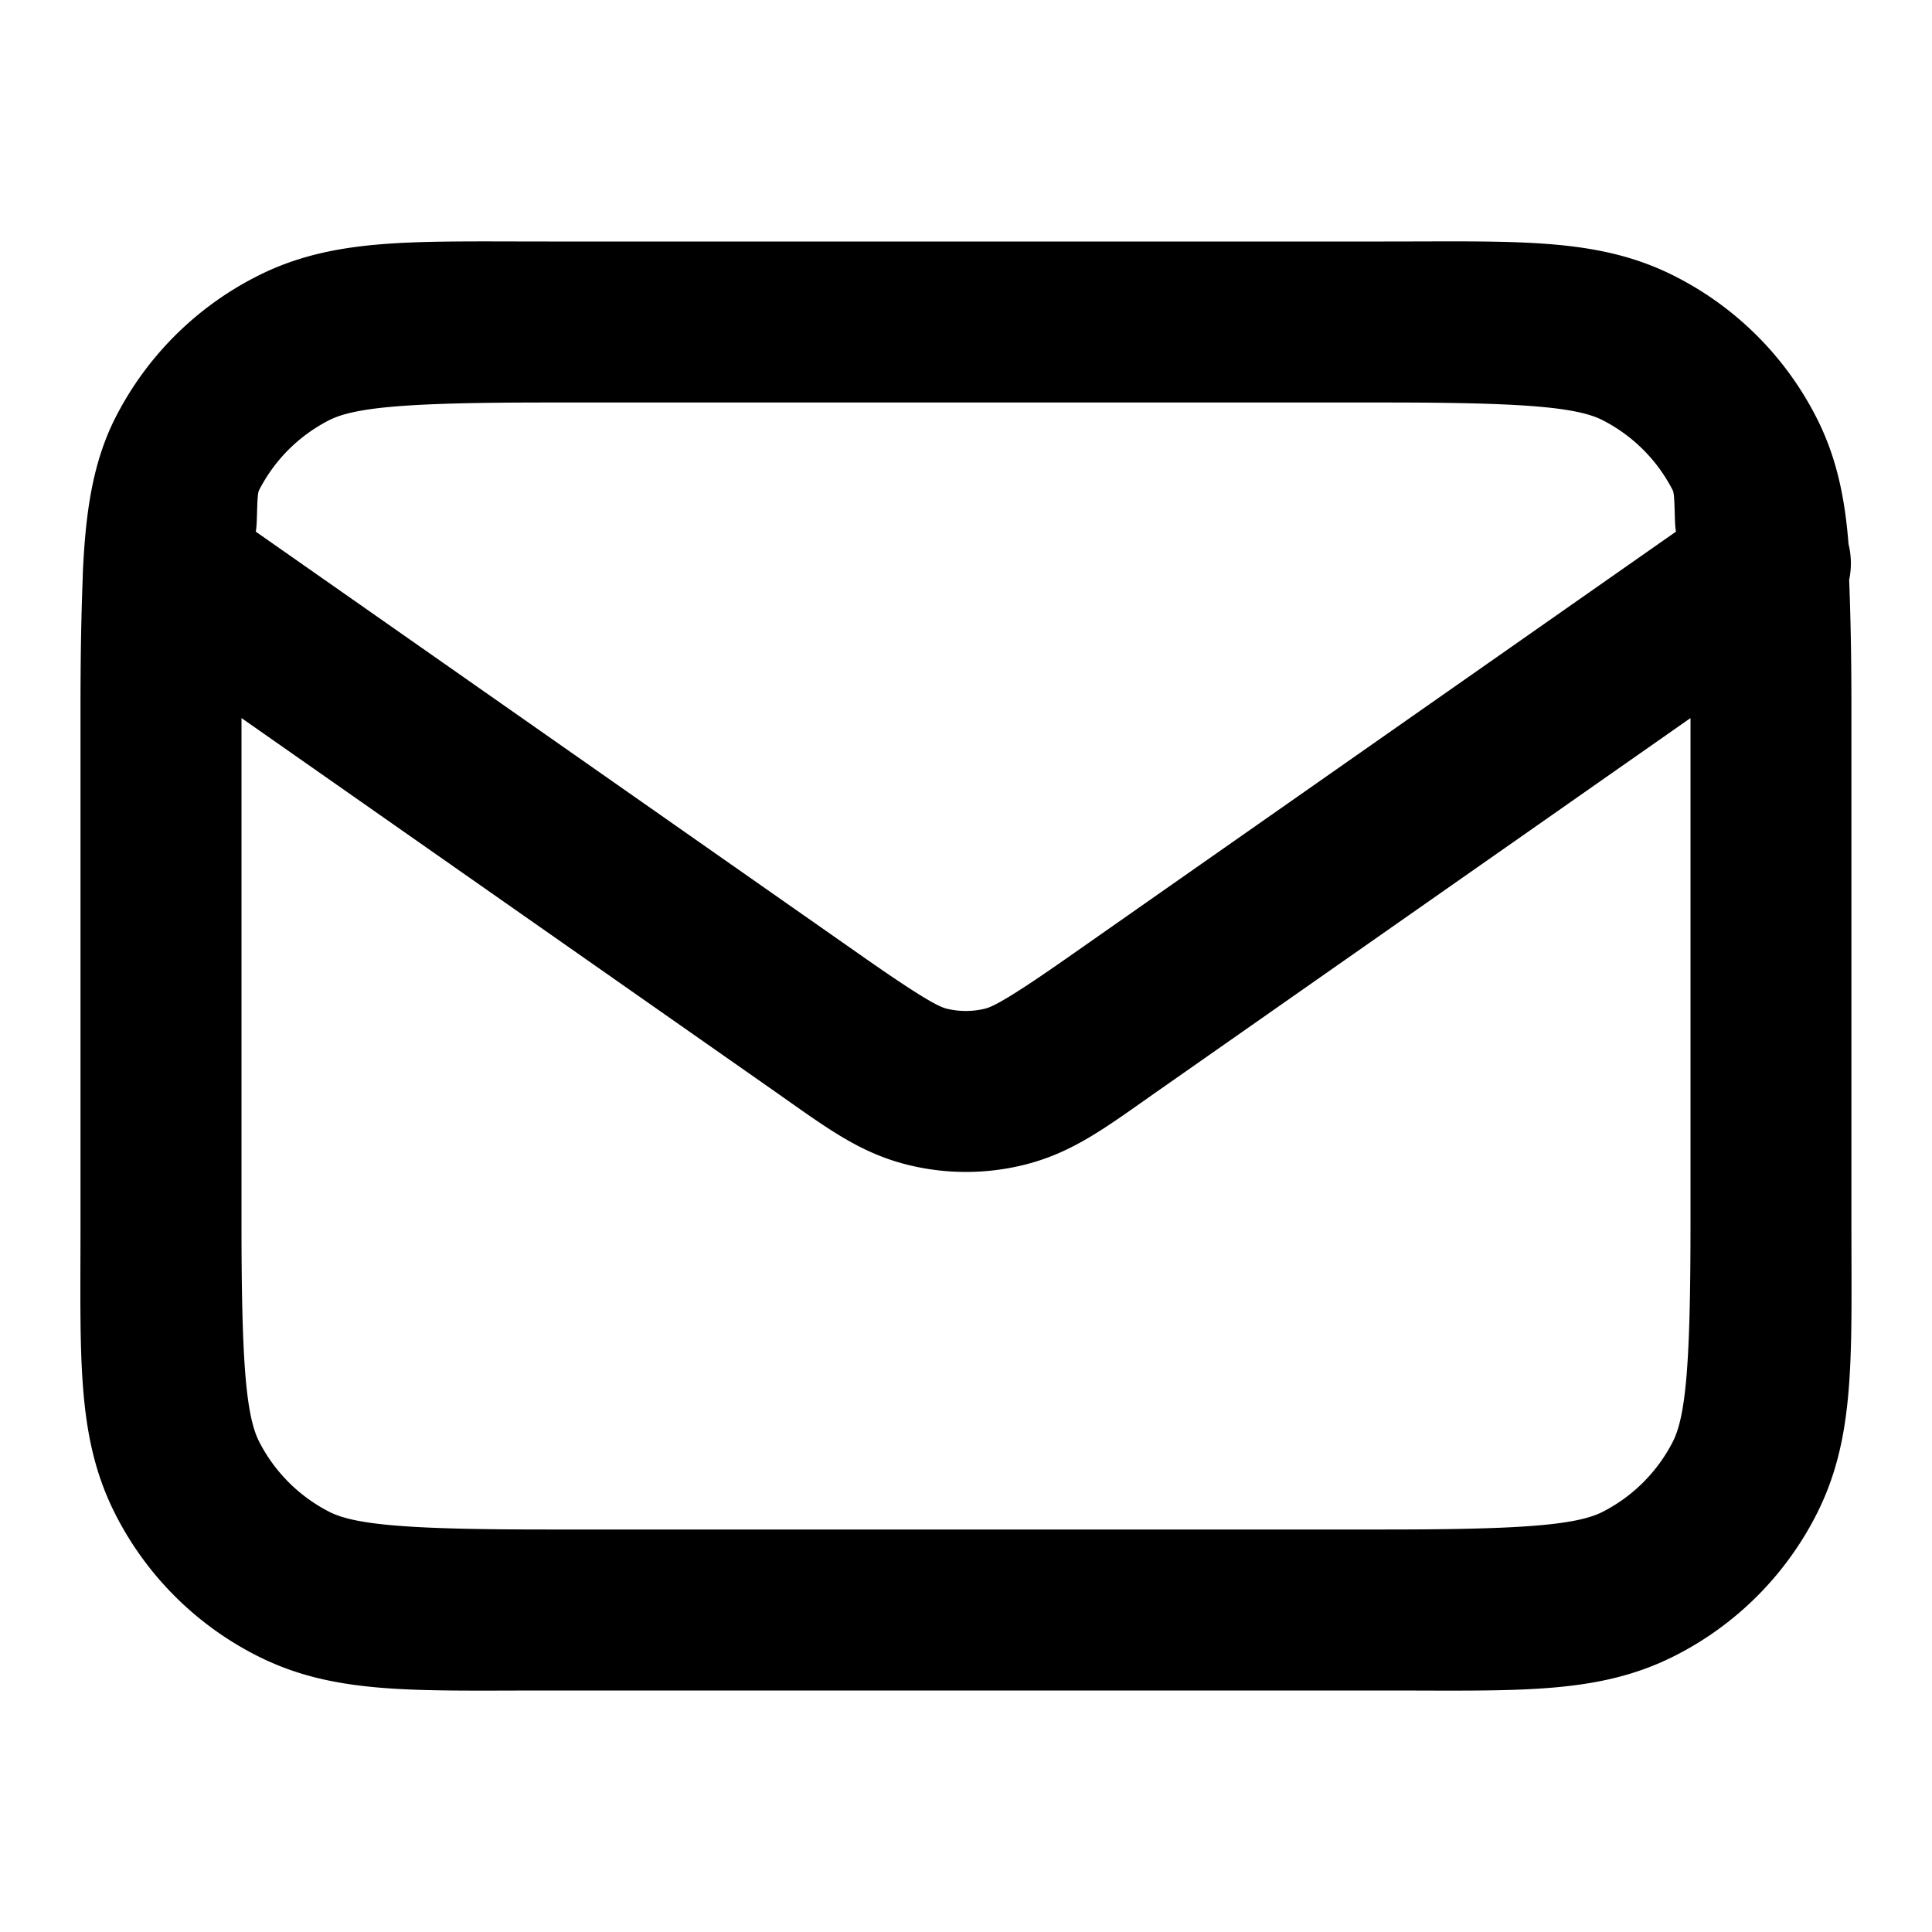 <svg viewBox="0 0 24 24" xmlns="http://www.w3.org/2000/svg">
  <path d="M5.662 3c-1.03.008-1.761.07-2.478.436a4 4 0 0 0-1.748 1.748c-.29.568-.374 1.203-.407 1.931l-.002.076c-.018.48-.027.96-.027 1.61v6.398c0 1.68-.052 2.661.436 3.617a4 4 0 0 0 1.748 1.748C4.14 21.052 5.12 21 6.8 21h10.398c1.68 0 2.66.052 3.617-.436a4 4 0 0 0 1.748-1.748c.487-.956.436-1.937.436-3.617V8.801c0-.646-.01-1.121-.028-1.598a1 1 0 0 0-.008-.445c-.046-.588-.152-1.088-.4-1.574a4 4 0 0 0-1.748-1.748C19.86 2.948 18.879 3 17.199 3H6.8c-.42 0-.796-.003-1.139 0M6.8 5h10.398c1.68 0 2.381.052 2.709.219.376.192.681.496.873.873.031.062.017.419.04.512l-7.56 5.293c-.66.462-.912.606-1.02.632a1 1 0 0 1-.484 0c-.107-.026-.358-.17-1.019-.632l-7.56-5.293c.023-.093.009-.45.04-.512.192-.377.497-.681.873-.873C4.42 5.052 5.121 5 6.801 5zM3 8.92l6.592 4.615c.66.463 1.07.781 1.681.934.477.119.977.119 1.453 0 .612-.153 1.021-.471 1.682-.934L21 8.92v6.28c0 1.68-.052 2.38-.219 2.708a2 2 0 0 1-.873.873c-.327.167-1.029.219-2.709.219H6.801c-1.68 0-2.382-.052-2.709-.219a2 2 0 0 1-.873-.873C3.052 17.581 3 16.88 3 15.2z"/>
</svg>
